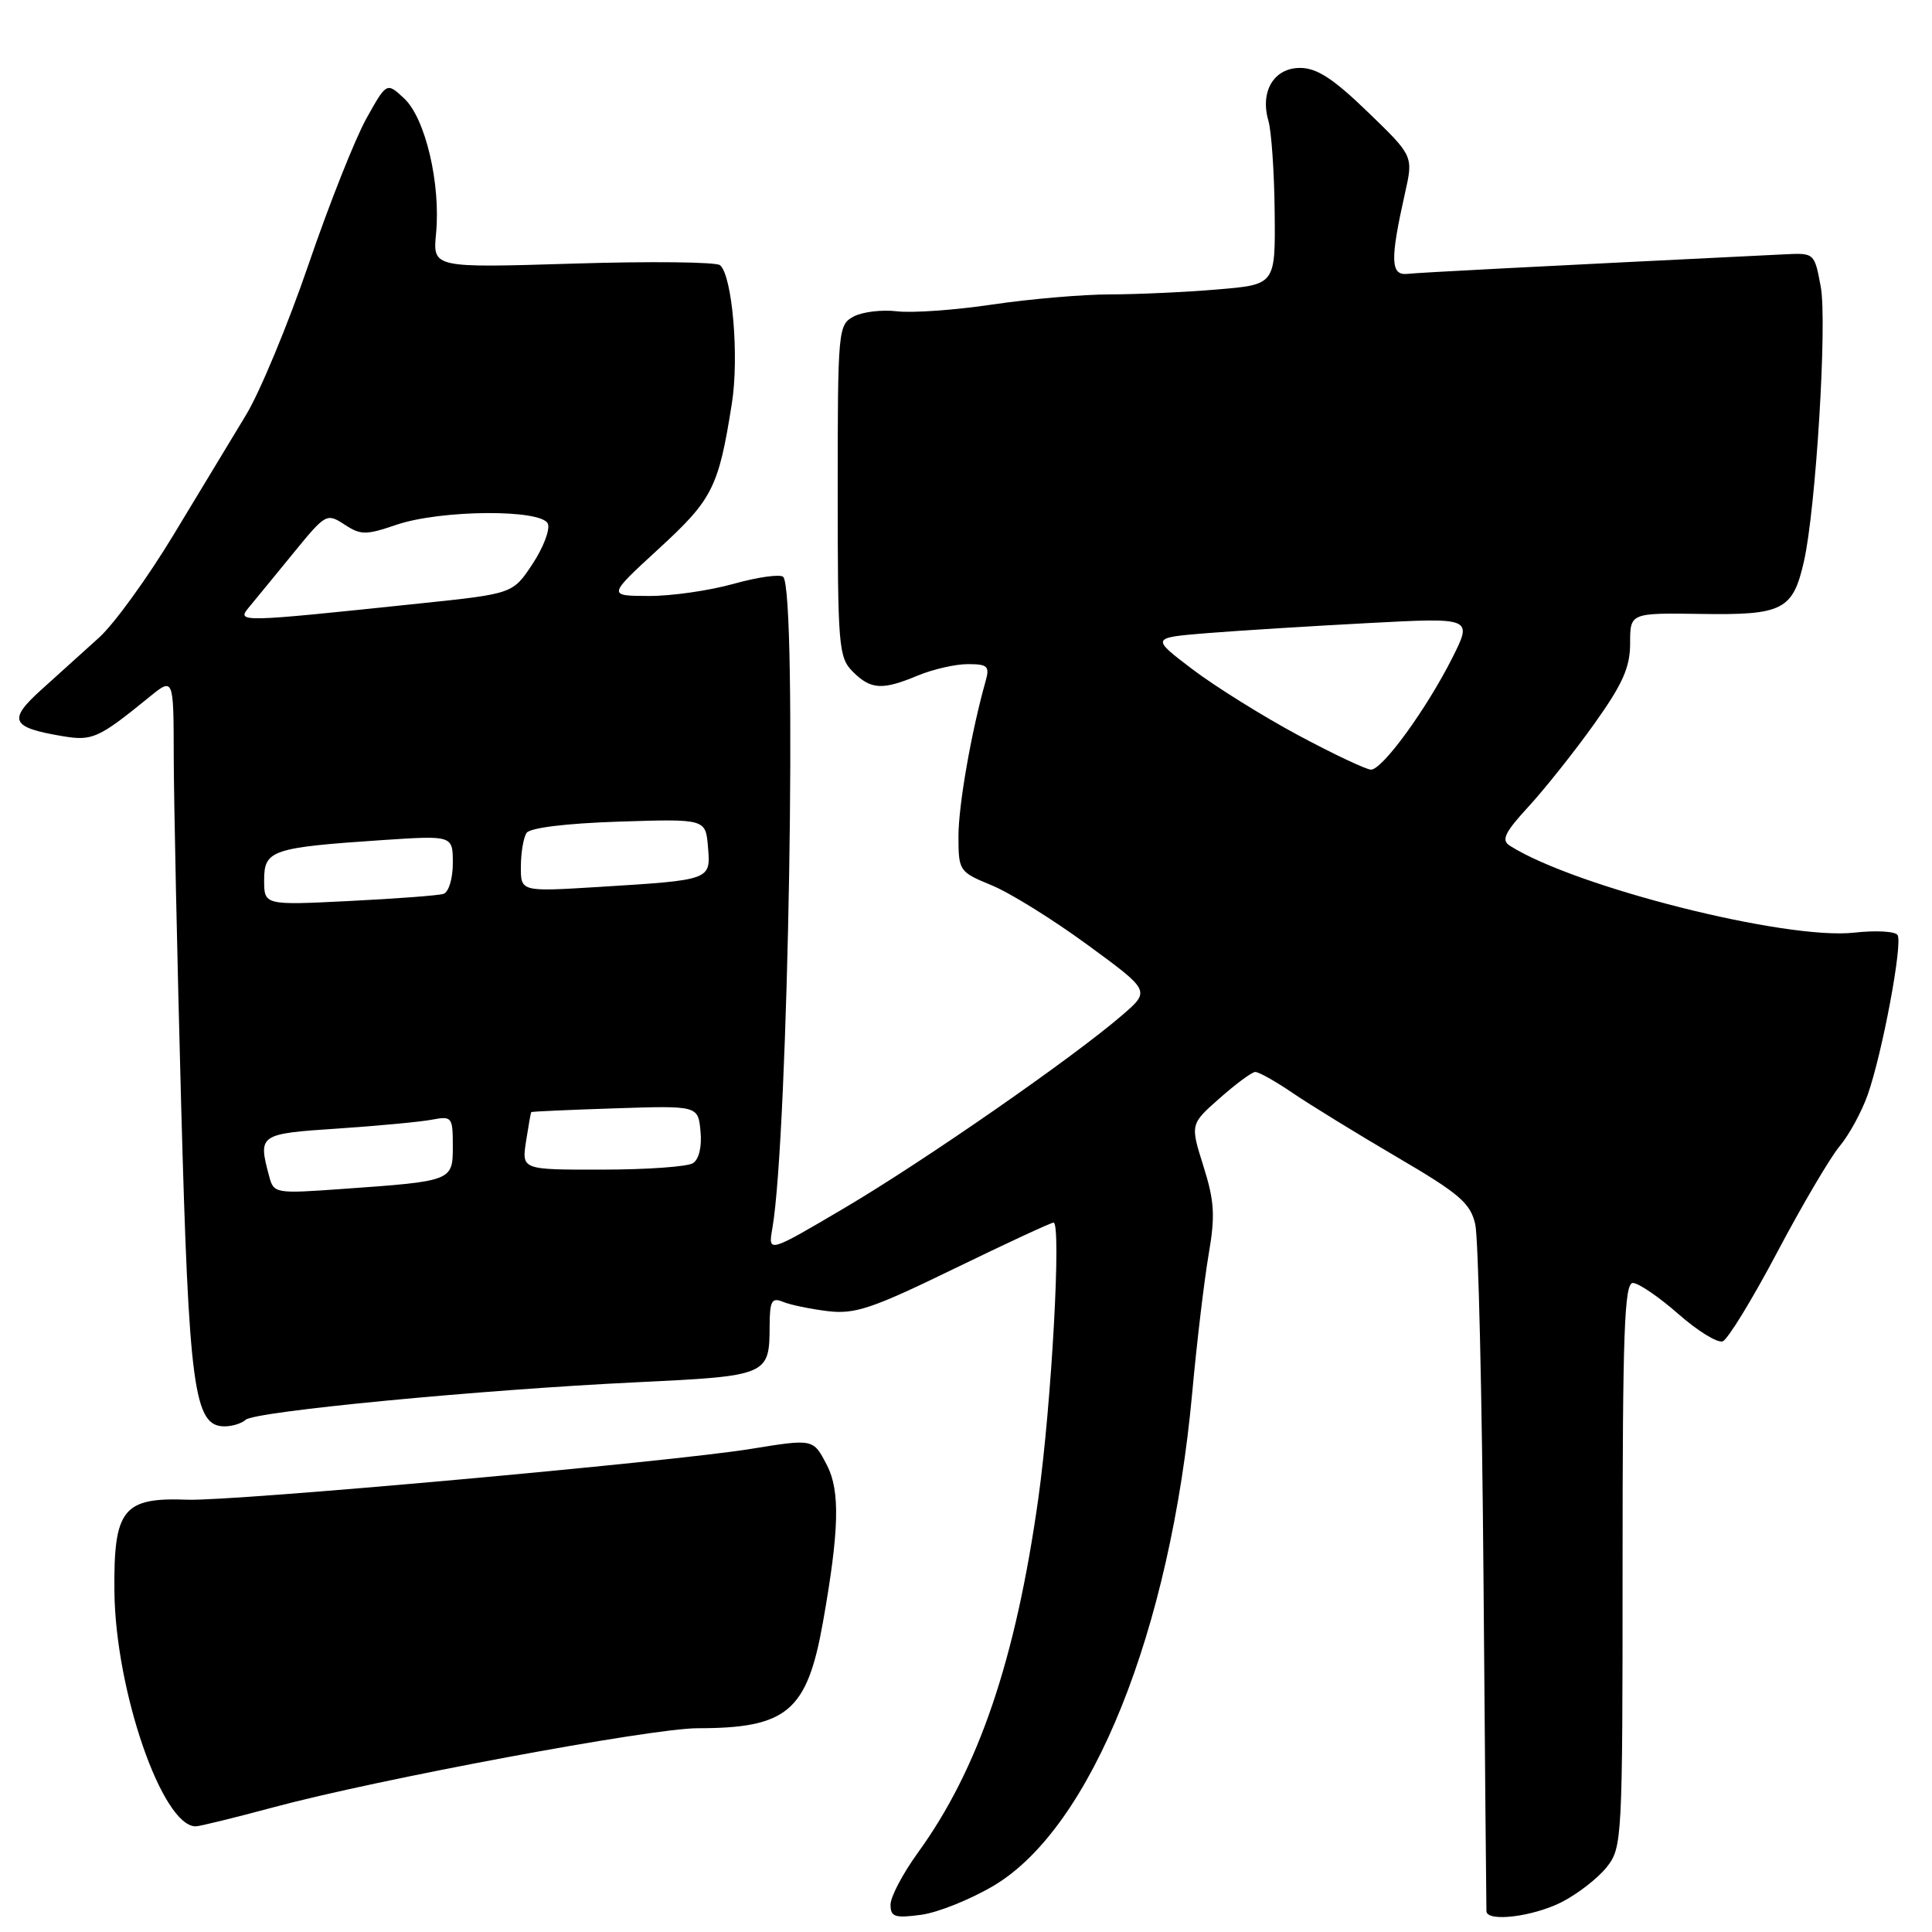 <?xml version="1.0" encoding="UTF-8" standalone="no"?>
<!DOCTYPE svg PUBLIC "-//W3C//DTD SVG 1.1//EN" "http://www.w3.org/Graphics/SVG/1.1/DTD/svg11.dtd" >
<svg xmlns="http://www.w3.org/2000/svg" xmlns:xlink="http://www.w3.org/1999/xlink" version="1.1" viewBox="0 0 256 256">
 <g >
 <path fill="currentColor"
d=" M 131.71 249.84 C 144.63 242.13 155.08 216.15 157.98 184.50 C 158.58 177.90 159.56 169.71 160.14 166.29 C 161.04 161.08 160.93 159.19 159.46 154.52 C 157.71 148.96 157.71 148.96 161.61 145.52 C 163.75 143.63 165.87 142.06 166.32 142.04 C 166.77 142.02 169.02 143.28 171.32 144.85 C 173.62 146.41 179.83 150.23 185.12 153.33 C 193.42 158.19 194.84 159.42 195.48 162.23 C 195.89 164.03 196.38 185.07 196.57 209.00 C 196.76 232.93 196.94 252.84 196.96 253.25 C 197.04 254.72 203.14 253.97 206.95 252.03 C 209.07 250.94 211.75 248.86 212.91 247.39 C 214.95 244.80 215.00 243.78 215.00 207.37 C 215.00 176.54 215.24 170.00 216.36 170.00 C 217.11 170.00 219.81 171.85 222.38 174.10 C 224.94 176.36 227.59 177.99 228.27 177.73 C 228.95 177.47 232.20 172.15 235.50 165.91 C 238.80 159.67 242.52 153.36 243.76 151.88 C 245.01 150.39 246.68 147.33 247.48 145.06 C 249.42 139.55 252.14 125.03 251.44 123.90 C 251.13 123.40 248.54 123.26 245.69 123.58 C 236.66 124.59 208.64 117.52 200.06 112.06 C 198.89 111.32 199.37 110.32 202.59 106.82 C 204.77 104.44 208.68 99.52 211.28 95.87 C 215.03 90.61 216.00 88.42 216.00 85.23 C 216.00 81.21 216.00 81.21 225.46 81.35 C 236.23 81.52 237.57 80.83 239.03 74.39 C 240.61 67.46 242.13 42.69 241.26 38.00 C 240.43 33.52 240.41 33.50 236.46 33.70 C 202.26 35.38 188.15 36.11 186.50 36.29 C 184.24 36.53 184.18 34.45 186.17 25.59 C 187.28 20.67 187.28 20.67 181.24 14.84 C 176.66 10.41 174.49 9.00 172.26 9.00 C 168.80 9.00 166.94 12.11 168.07 16.00 C 168.47 17.38 168.85 22.82 168.90 28.10 C 169.00 37.71 169.00 37.71 161.35 38.35 C 157.14 38.71 150.73 39.00 147.10 39.01 C 143.47 39.01 136.45 39.62 131.50 40.35 C 126.55 41.09 120.86 41.49 118.86 41.25 C 116.86 41.01 114.28 41.32 113.11 41.94 C 111.06 43.04 111.00 43.70 111.00 65.04 C 111.00 85.67 111.12 87.12 113.00 89.00 C 115.39 91.39 116.91 91.48 121.65 89.50 C 123.63 88.68 126.59 88.00 128.24 88.00 C 130.87 88.00 131.16 88.28 130.60 90.25 C 128.71 96.94 127.00 106.70 127.00 110.82 C 127.01 115.41 127.09 115.53 131.41 117.31 C 133.83 118.30 139.55 121.86 144.12 125.21 C 152.43 131.29 152.43 131.29 148.71 134.50 C 142.24 140.10 122.54 153.78 111.97 160.02 C 101.77 166.04 101.77 166.04 102.34 162.77 C 104.47 150.61 105.67 78.33 103.78 76.44 C 103.38 76.05 100.43 76.46 97.21 77.36 C 94.00 78.26 88.92 78.99 85.93 78.97 C 80.50 78.95 80.50 78.95 87.28 72.72 C 94.43 66.16 95.21 64.61 96.97 53.50 C 97.96 47.31 97.04 36.54 95.41 35.14 C 94.91 34.71 86.14 34.61 75.92 34.93 C 57.34 35.50 57.34 35.50 57.78 30.94 C 58.41 24.37 56.37 15.70 53.58 13.07 C 51.24 10.88 51.24 10.88 48.56 15.68 C 47.08 18.32 43.63 27.01 40.90 34.99 C 38.17 42.97 34.43 51.98 32.59 55.00 C 30.76 58.02 26.44 65.16 23.00 70.86 C 19.56 76.55 15.12 82.69 13.12 84.49 C 11.13 86.30 7.70 89.39 5.50 91.37 C 1.00 95.42 1.43 96.39 8.26 97.54 C 12.23 98.21 13.04 97.85 19.75 92.39 C 23.00 89.74 23.00 89.74 23.02 100.12 C 23.03 105.83 23.47 126.59 24.00 146.25 C 25.03 184.03 25.70 189.00 29.75 189.00 C 30.77 189.00 32.03 188.61 32.55 188.13 C 33.76 187.02 63.62 184.15 84.32 183.16 C 101.81 182.32 101.96 182.26 101.98 175.64 C 102.00 172.37 102.26 171.89 103.75 172.50 C 104.71 172.90 107.37 173.45 109.66 173.73 C 113.27 174.17 115.51 173.42 126.41 168.12 C 133.34 164.75 139.27 162.00 139.60 162.00 C 140.66 162.00 139.33 186.07 137.59 198.50 C 134.59 219.91 129.67 234.40 121.62 245.50 C 119.63 248.25 118.00 251.34 118.00 252.38 C 118.00 254.00 118.56 254.19 122.06 253.72 C 124.29 253.42 128.63 251.67 131.71 249.84 Z  M 36.18 239.49 C 49.93 235.78 86.28 229.00 92.42 229.00 C 104.30 229.00 106.94 226.77 109.04 214.98 C 111.20 202.82 111.34 197.56 109.58 194.16 C 107.75 190.62 107.82 190.64 99.47 191.99 C 88.97 193.70 30.74 198.95 24.86 198.72 C 16.30 198.39 15.05 199.95 15.16 210.87 C 15.30 224.06 21.50 242.00 25.93 242.00 C 26.44 242.00 31.05 240.87 36.18 239.49 Z  M 35.66 155.84 C 34.18 150.32 34.31 150.23 44.75 149.54 C 50.11 149.18 55.74 148.65 57.25 148.36 C 59.88 147.86 60.00 148.02 60.00 151.84 C 60.00 156.51 60.00 156.50 45.39 157.54 C 36.44 158.18 36.27 158.15 35.66 155.84 Z  M 69.70 151.25 C 70.02 149.19 70.33 147.44 70.39 147.36 C 70.45 147.28 75.45 147.06 81.50 146.86 C 92.50 146.50 92.50 146.50 92.82 149.90 C 93.02 151.94 92.62 153.62 91.82 154.13 C 91.10 154.59 85.69 154.98 79.81 154.98 C 69.13 155.00 69.13 155.00 69.70 151.25 Z  M 35.00 116.60 C 35.00 112.64 36.03 112.30 50.75 111.31 C 60.00 110.70 60.00 110.70 60.00 114.38 C 60.00 116.45 59.45 118.23 58.75 118.45 C 58.06 118.66 52.44 119.08 46.25 119.39 C 35.00 119.95 35.00 119.95 35.00 116.60 Z  M 69.02 114.83 C 69.02 113.00 69.36 110.99 69.77 110.37 C 70.21 109.69 74.98 109.10 82.00 108.87 C 93.50 108.50 93.50 108.50 93.81 112.22 C 94.18 116.64 94.28 116.60 79.25 117.53 C 69.00 118.16 69.00 118.16 69.02 114.83 Z  M 172.00 97.41 C 167.32 94.90 161.03 90.97 158.00 88.68 C 152.50 84.50 152.50 84.50 160.00 83.89 C 164.12 83.56 173.71 82.96 181.31 82.56 C 195.12 81.83 195.12 81.83 192.44 87.17 C 189.01 93.97 183.17 102.00 181.66 101.98 C 181.02 101.97 176.68 99.92 172.00 97.41 Z  M 33.06 80.38 C 33.92 79.35 36.56 76.12 38.93 73.22 C 43.14 68.06 43.30 67.97 45.64 69.50 C 47.80 70.92 48.47 70.92 52.55 69.53 C 58.46 67.53 71.85 67.45 72.60 69.41 C 72.90 70.19 71.98 72.59 70.55 74.75 C 67.95 78.67 67.95 78.67 55.73 79.95 C 31.33 82.51 31.29 82.51 33.06 80.38 Z "/>
</g>
</svg>